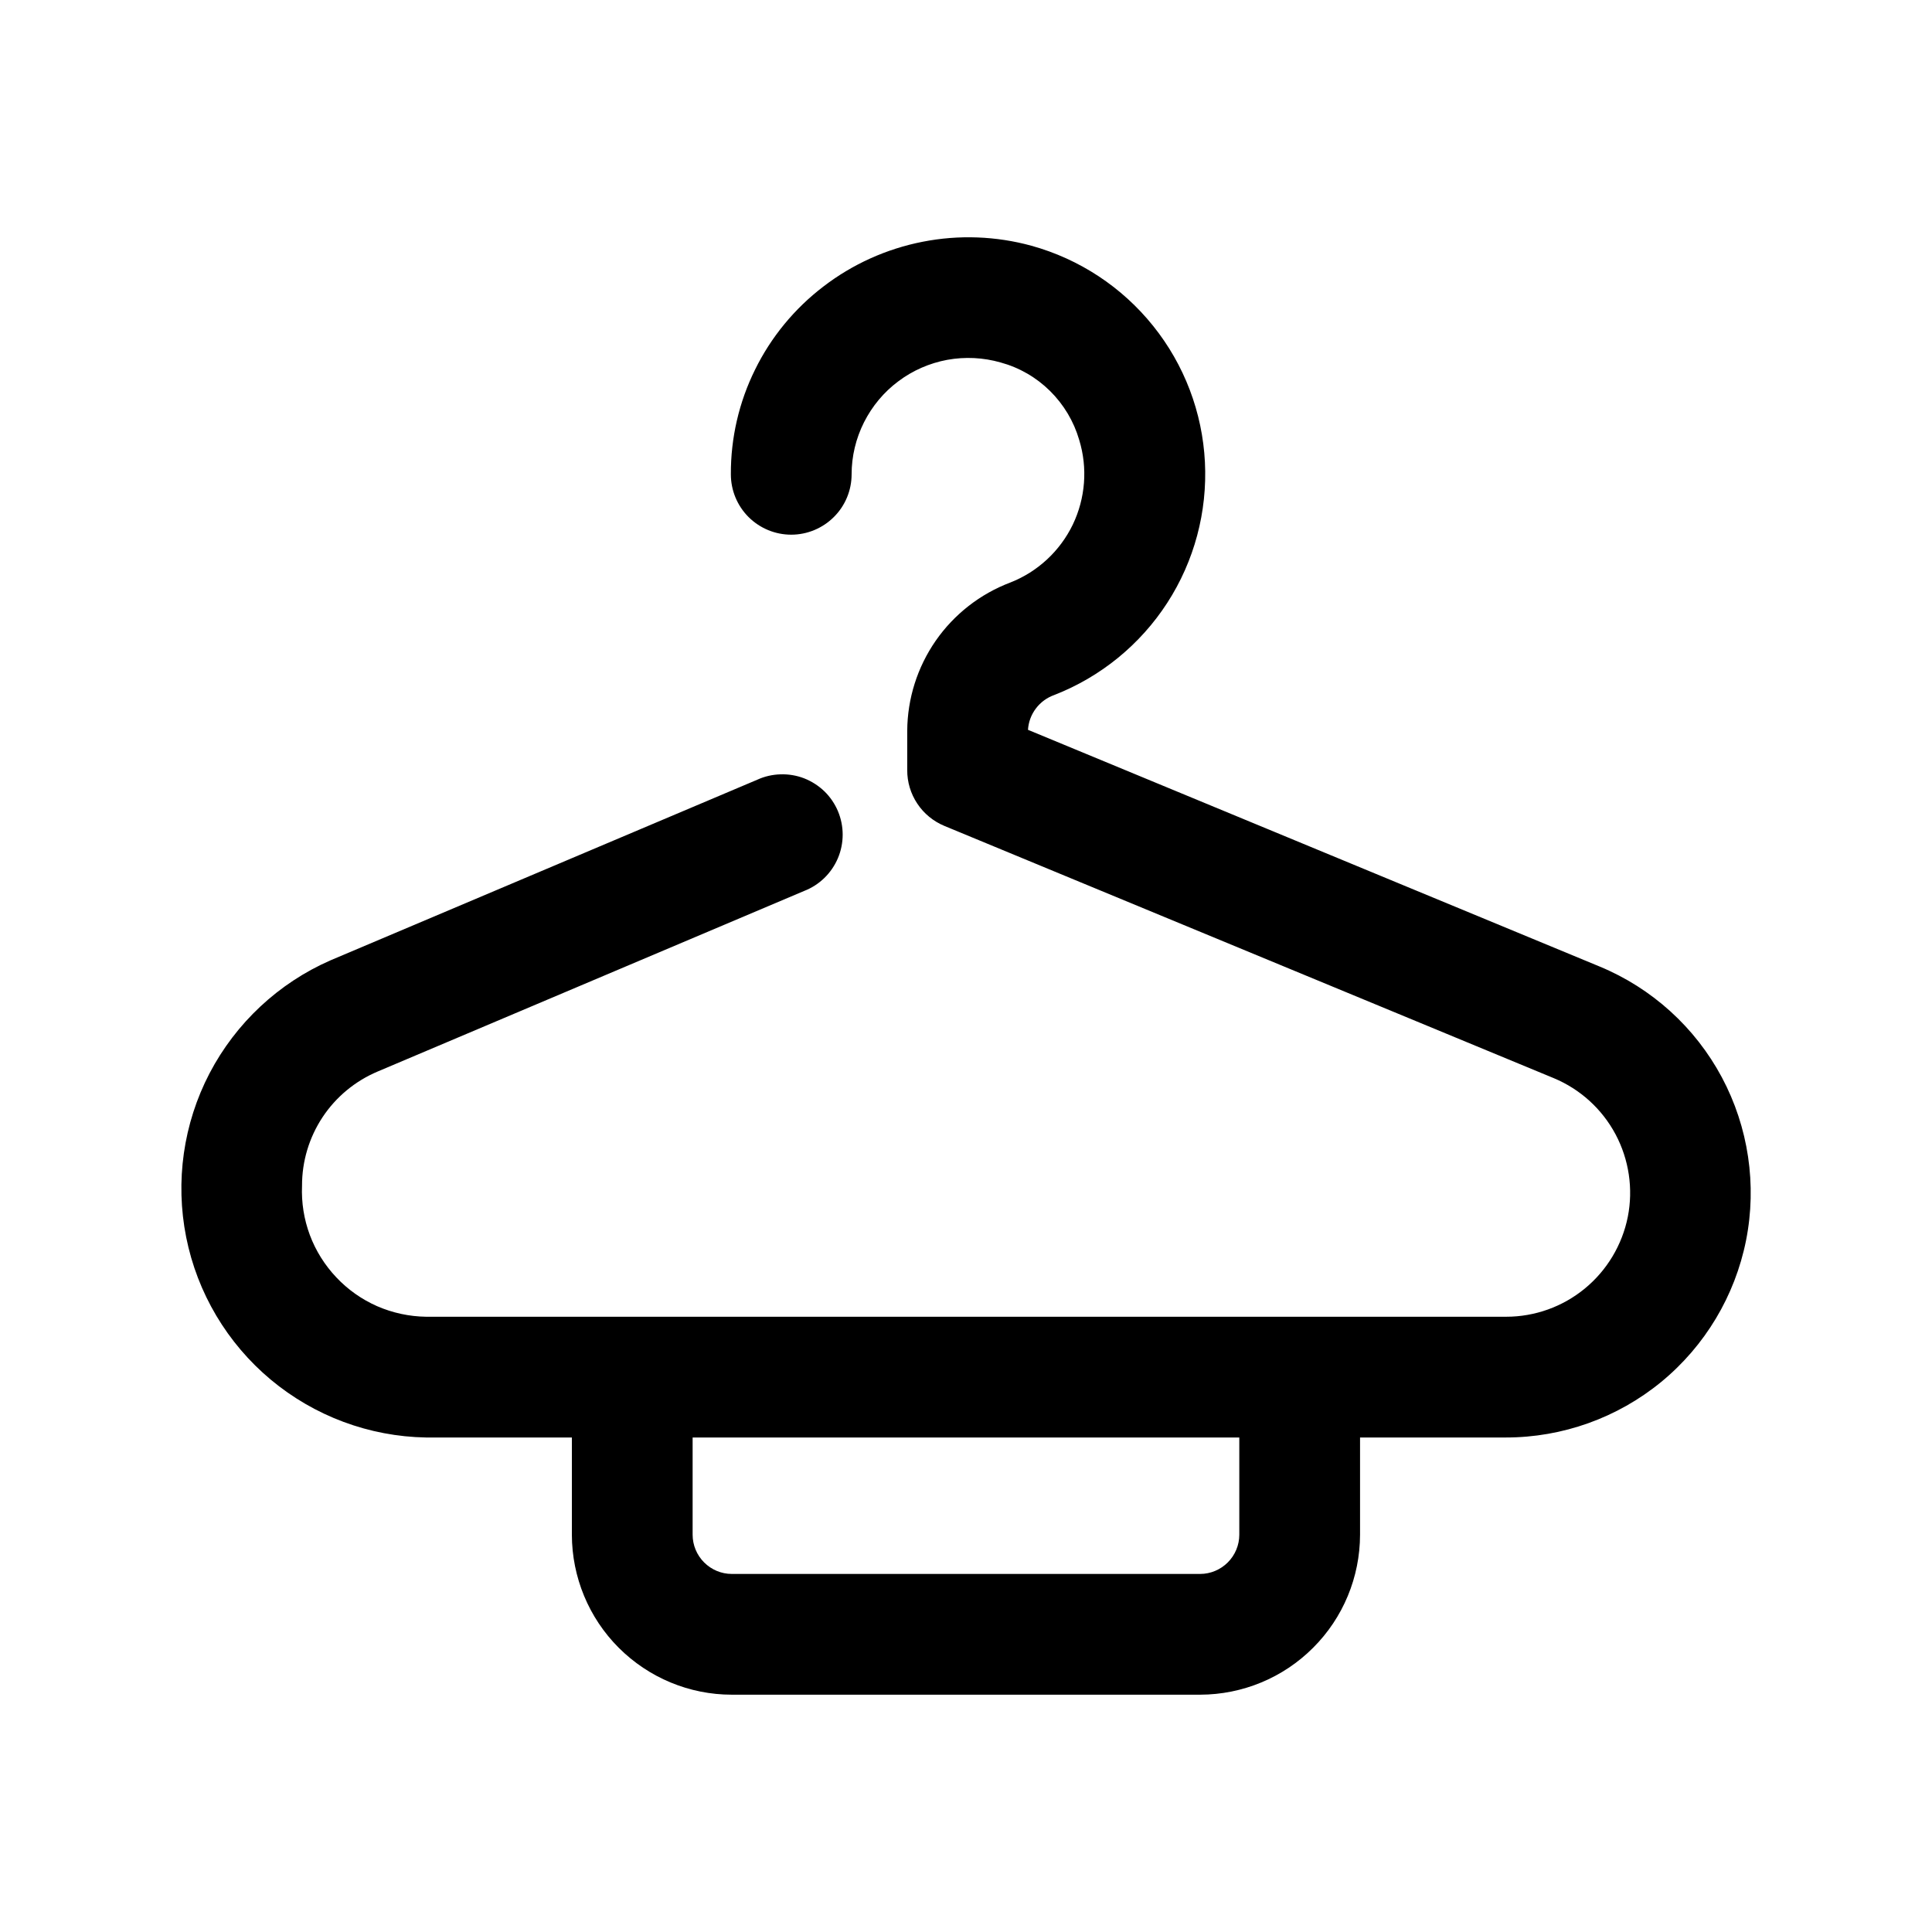 <svg width="24" height="24" viewBox="0 0 24 24" fill="none" xmlns="http://www.w3.org/2000/svg">
<path d="M18.711 17.857H5.292C4.586 17.845 3.906 17.591 3.364 17.139C2.822 16.686 2.451 16.062 2.313 15.37C2.175 14.678 2.277 13.959 2.603 13.333C2.93 12.708 3.46 12.212 4.107 11.929L9.407 9.686C9.498 9.644 9.596 9.622 9.697 9.619C9.797 9.616 9.897 9.633 9.99 9.669C10.084 9.706 10.169 9.761 10.241 9.83C10.313 9.9 10.37 9.984 10.409 10.076C10.448 10.169 10.468 10.268 10.468 10.368C10.468 10.468 10.448 10.568 10.409 10.66C10.37 10.752 10.313 10.836 10.241 10.906C10.169 10.976 10.084 11.031 9.991 11.067L4.691 13.311C4.412 13.429 4.174 13.626 4.007 13.878C3.84 14.131 3.751 14.427 3.752 14.729C3.743 14.938 3.776 15.146 3.849 15.342C3.922 15.537 4.034 15.716 4.178 15.868C4.321 16.02 4.494 16.142 4.685 16.226C4.876 16.309 5.083 16.354 5.292 16.357H18.711C19.067 16.357 19.412 16.233 19.687 16.007C19.962 15.781 20.151 15.466 20.221 15.117C20.29 14.768 20.236 14.405 20.069 14.091C19.901 13.776 19.63 13.53 19.301 13.393L11.732 10.26C11.595 10.203 11.477 10.107 11.395 9.983C11.313 9.86 11.269 9.715 11.27 9.566V9.079C11.272 8.678 11.396 8.288 11.624 7.959C11.853 7.63 12.176 7.378 12.551 7.236C12.89 7.103 13.167 6.846 13.326 6.518C13.484 6.189 13.513 5.813 13.406 5.464C13.339 5.234 13.214 5.025 13.043 4.856C12.873 4.688 12.662 4.566 12.431 4.503C12.215 4.441 11.988 4.43 11.767 4.47C11.547 4.511 11.338 4.602 11.159 4.737C10.979 4.871 10.834 5.046 10.733 5.246C10.632 5.447 10.579 5.668 10.579 5.892C10.579 6.091 10.5 6.282 10.359 6.422C10.218 6.563 10.027 6.642 9.829 6.642C9.63 6.642 9.439 6.563 9.298 6.422C9.158 6.282 9.079 6.091 9.079 5.892C9.077 5.441 9.18 4.995 9.38 4.591C9.579 4.186 9.87 3.833 10.229 3.559C10.591 3.281 11.013 3.091 11.462 3.003C11.91 2.915 12.373 2.932 12.814 3.053C13.409 3.218 13.938 3.566 14.325 4.049C14.712 4.531 14.937 5.123 14.968 5.741C14.999 6.358 14.836 6.97 14.5 7.489C14.164 8.008 13.674 8.408 13.098 8.633C13.007 8.665 12.927 8.723 12.869 8.8C12.81 8.877 12.776 8.97 12.77 9.066L19.87 12.006C20.52 12.275 21.057 12.761 21.389 13.382C21.72 14.002 21.827 14.719 21.69 15.409C21.552 16.099 21.18 16.72 20.636 17.167C20.092 17.613 19.41 17.857 18.707 17.857H18.711Z" fill="black"/>
<path d="M14.909 21.052H9.09C8.564 21.052 8.059 20.842 7.686 20.469C7.314 20.097 7.105 19.592 7.104 19.065V17.206C7.104 17.007 7.184 16.816 7.324 16.676C7.465 16.535 7.656 16.456 7.854 16.456C8.053 16.456 8.244 16.535 8.385 16.676C8.525 16.816 8.604 17.007 8.604 17.206V19.065C8.604 19.194 8.656 19.318 8.747 19.409C8.838 19.5 8.961 19.552 9.09 19.552H14.909C15.037 19.552 15.161 19.5 15.252 19.409C15.343 19.318 15.395 19.194 15.395 19.065V17.206C15.395 17.007 15.473 16.816 15.614 16.676C15.755 16.535 15.946 16.456 16.145 16.456C16.343 16.456 16.534 16.535 16.675 16.676C16.816 16.816 16.895 17.007 16.895 17.206V19.065C16.894 19.592 16.685 20.097 16.312 20.469C15.94 20.842 15.435 21.051 14.909 21.052Z" fill="black"/>
</svg>